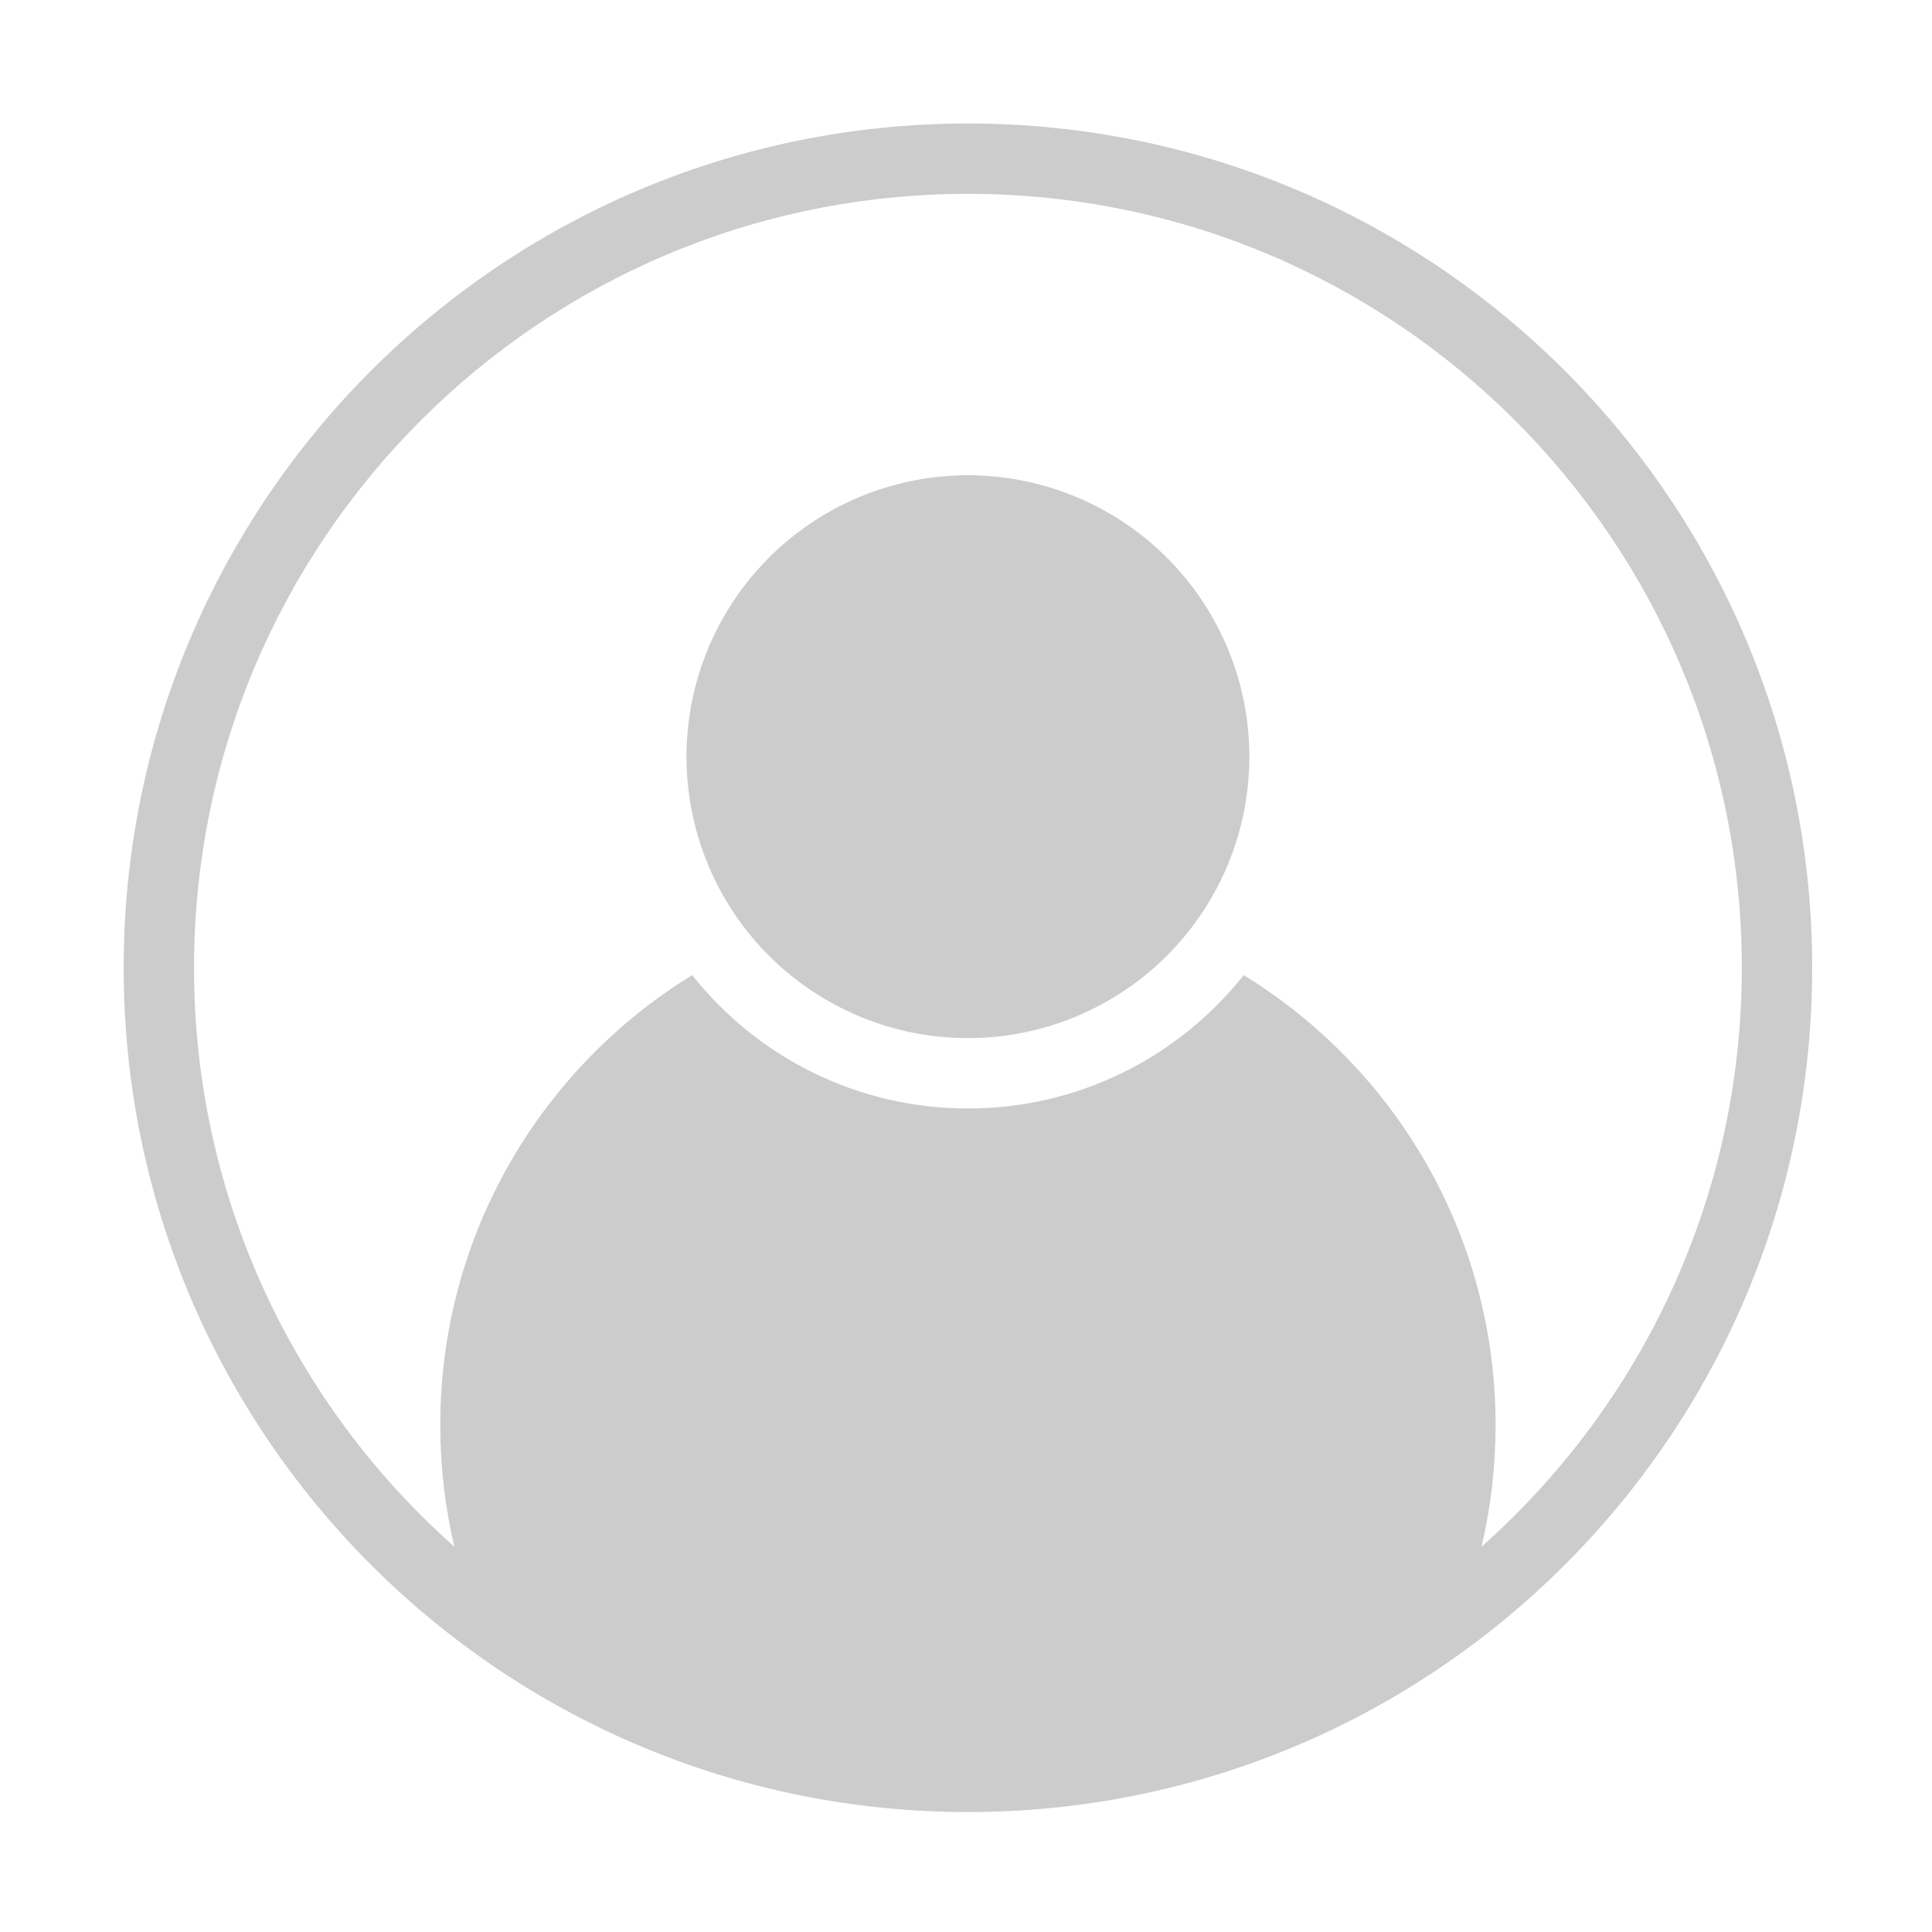 <?xml version="1.0" standalone="no"?><!DOCTYPE svg PUBLIC "-//W3C//DTD SVG 1.1//EN" "http://www.w3.org/Graphics/SVG/1.1/DTD/svg11.dtd"><svg t="1565167671683" class="icon" viewBox="0 0 1024 1024" version="1.1" xmlns="http://www.w3.org/2000/svg" p-id="5149" width="24" height="24" xmlns:xlink="http://www.w3.org/1999/xlink"><defs><style type="text/css"></style></defs><path d="M513.023 401.066m-149.158 0a149.158 149.158 0 1 0 298.316 0 149.158 149.158 0 1 0-298.316 0Z" p-id="5150" fill="#CCCCCC"></path><path d="M513.023 65.46c-247.134 0-447.474 200.341-447.474 447.474S265.89 960.409 513.023 960.409s447.474-200.341 447.474-447.474S760.156 65.46 513.023 65.46z m272.203 754.331c4.884-20.698 7.468-42.284 7.468-64.474 0-100.884-53.417-189.292-133.509-238.485-34.152 43.063-86.932 70.682-146.162 70.682s-112.01-27.619-146.163-70.681C286.767 566.024 233.352 654.433 233.352 755.317c0 22.189 2.584 43.776 7.468 64.474-84.644-75.14-137.982-184.769-137.982-306.856 0-226.539 183.646-410.185 410.185-410.185S923.207 286.396 923.207 512.934c0 122.087-53.337 231.716-137.982 306.857z" p-id="5151" fill="#CCCCCC"></path></svg>